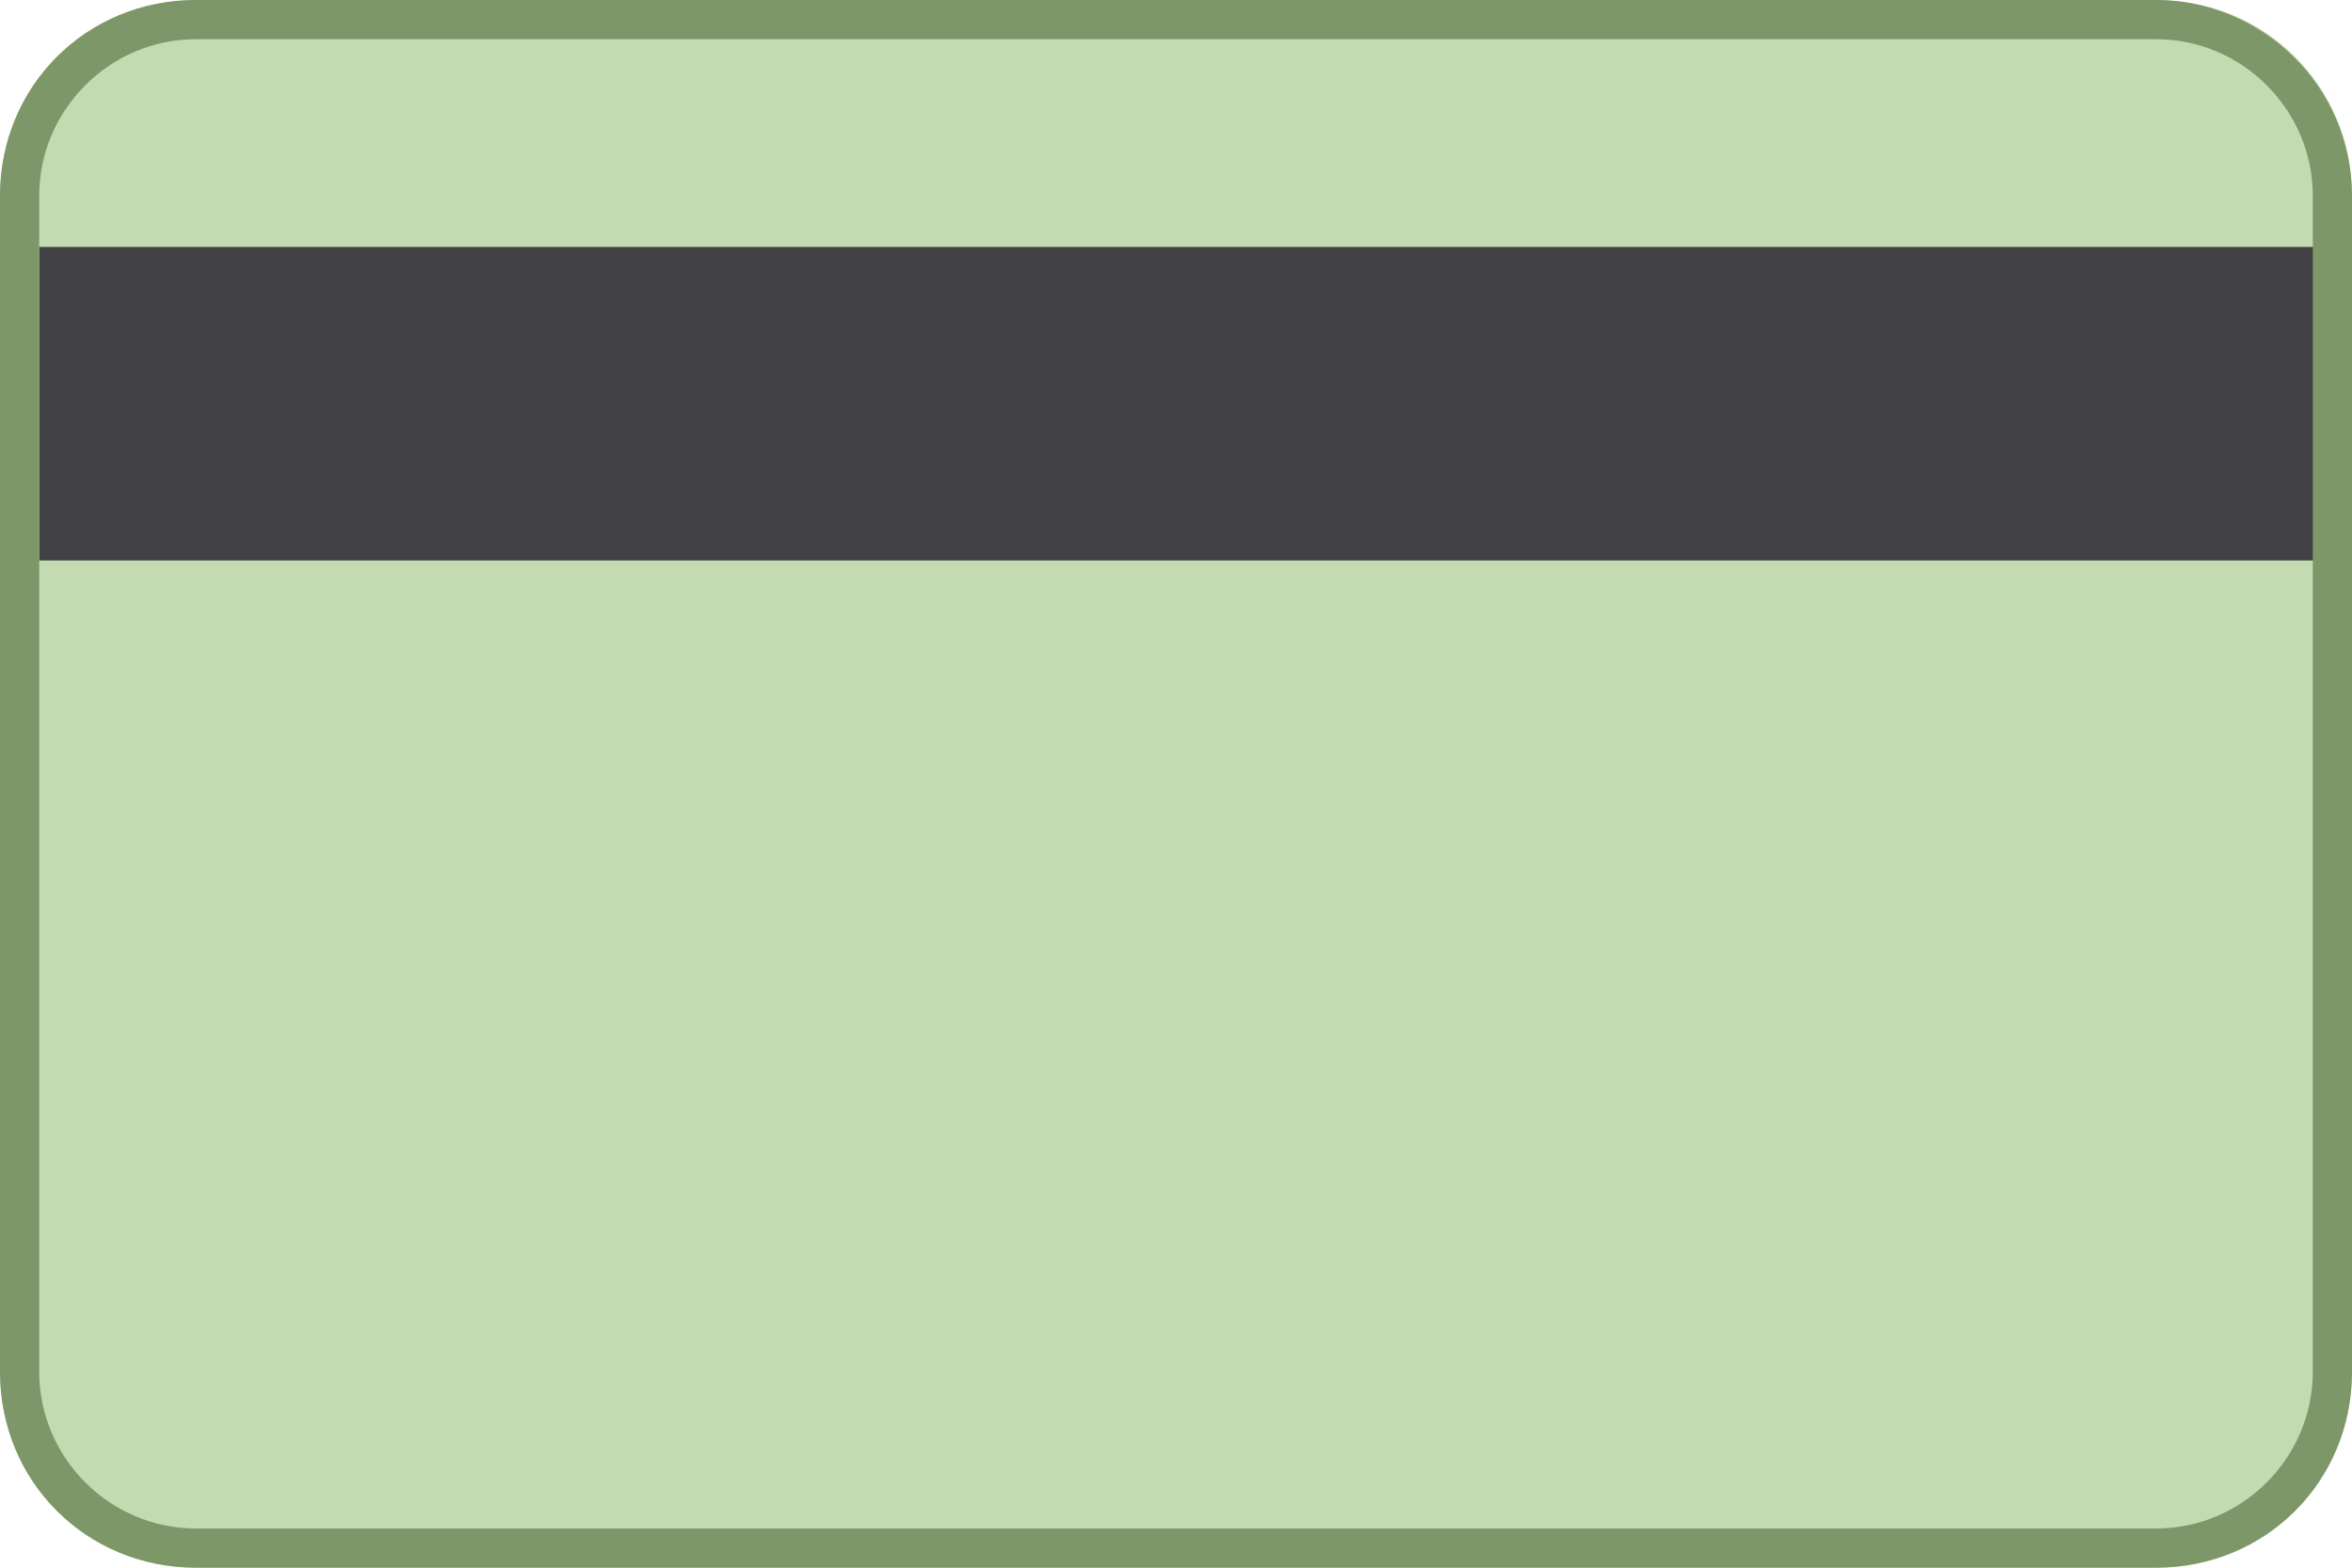 <?xml version="1.0" encoding="utf-8"?>
<!-- Generator: Adobe Illustrator 17.1.0, SVG Export Plug-In . SVG Version: 6.00 Build 0)  -->
<!DOCTYPE svg PUBLIC "-//W3C//DTD SVG 1.1//EN" "http://www.w3.org/Graphics/SVG/1.1/DTD/svg11.dtd">
<svg version="1.1" id="Layer_1" xmlns="http://www.w3.org/2000/svg" xmlns:xlink="http://www.w3.org/1999/xlink" x="0px" y="0px"
	 viewBox="1 0 60 40" enable-background="new 1 0 60 40" xml:space="preserve">
<g>
	<g>
		<path fill="#C4DAB0" d="M61,35c0,2.8-2.2,5-5,5H6c-2.8,0-5-2.2-5-5V5c0-2.8,2.2-5,5-5h50c2.8,0,5,2.2,5,5V35z"/>
	</g>
	<rect x="2" y="6.3" fill="#424143" width="59" height="8"/>
	<g>
		<g>
			<path fill="#7D9769" d="M56,1c2.2,0,4,1.8,4,4v30c0,2.2-1.8,4-4,4H6c-2.2,0-4-1.8-4-4V5c0-2.2,1.8-4,4-4H56 M56,0H6
				C3.2,0,1,2.2,1,5v30c0,2.8,2.2,5,5,5h50c2.8,0,5-2.2,5-5V5C61,2.2,58.7,0,56,0L56,0z"/>
		</g>
	</g>
</g>
</svg>
